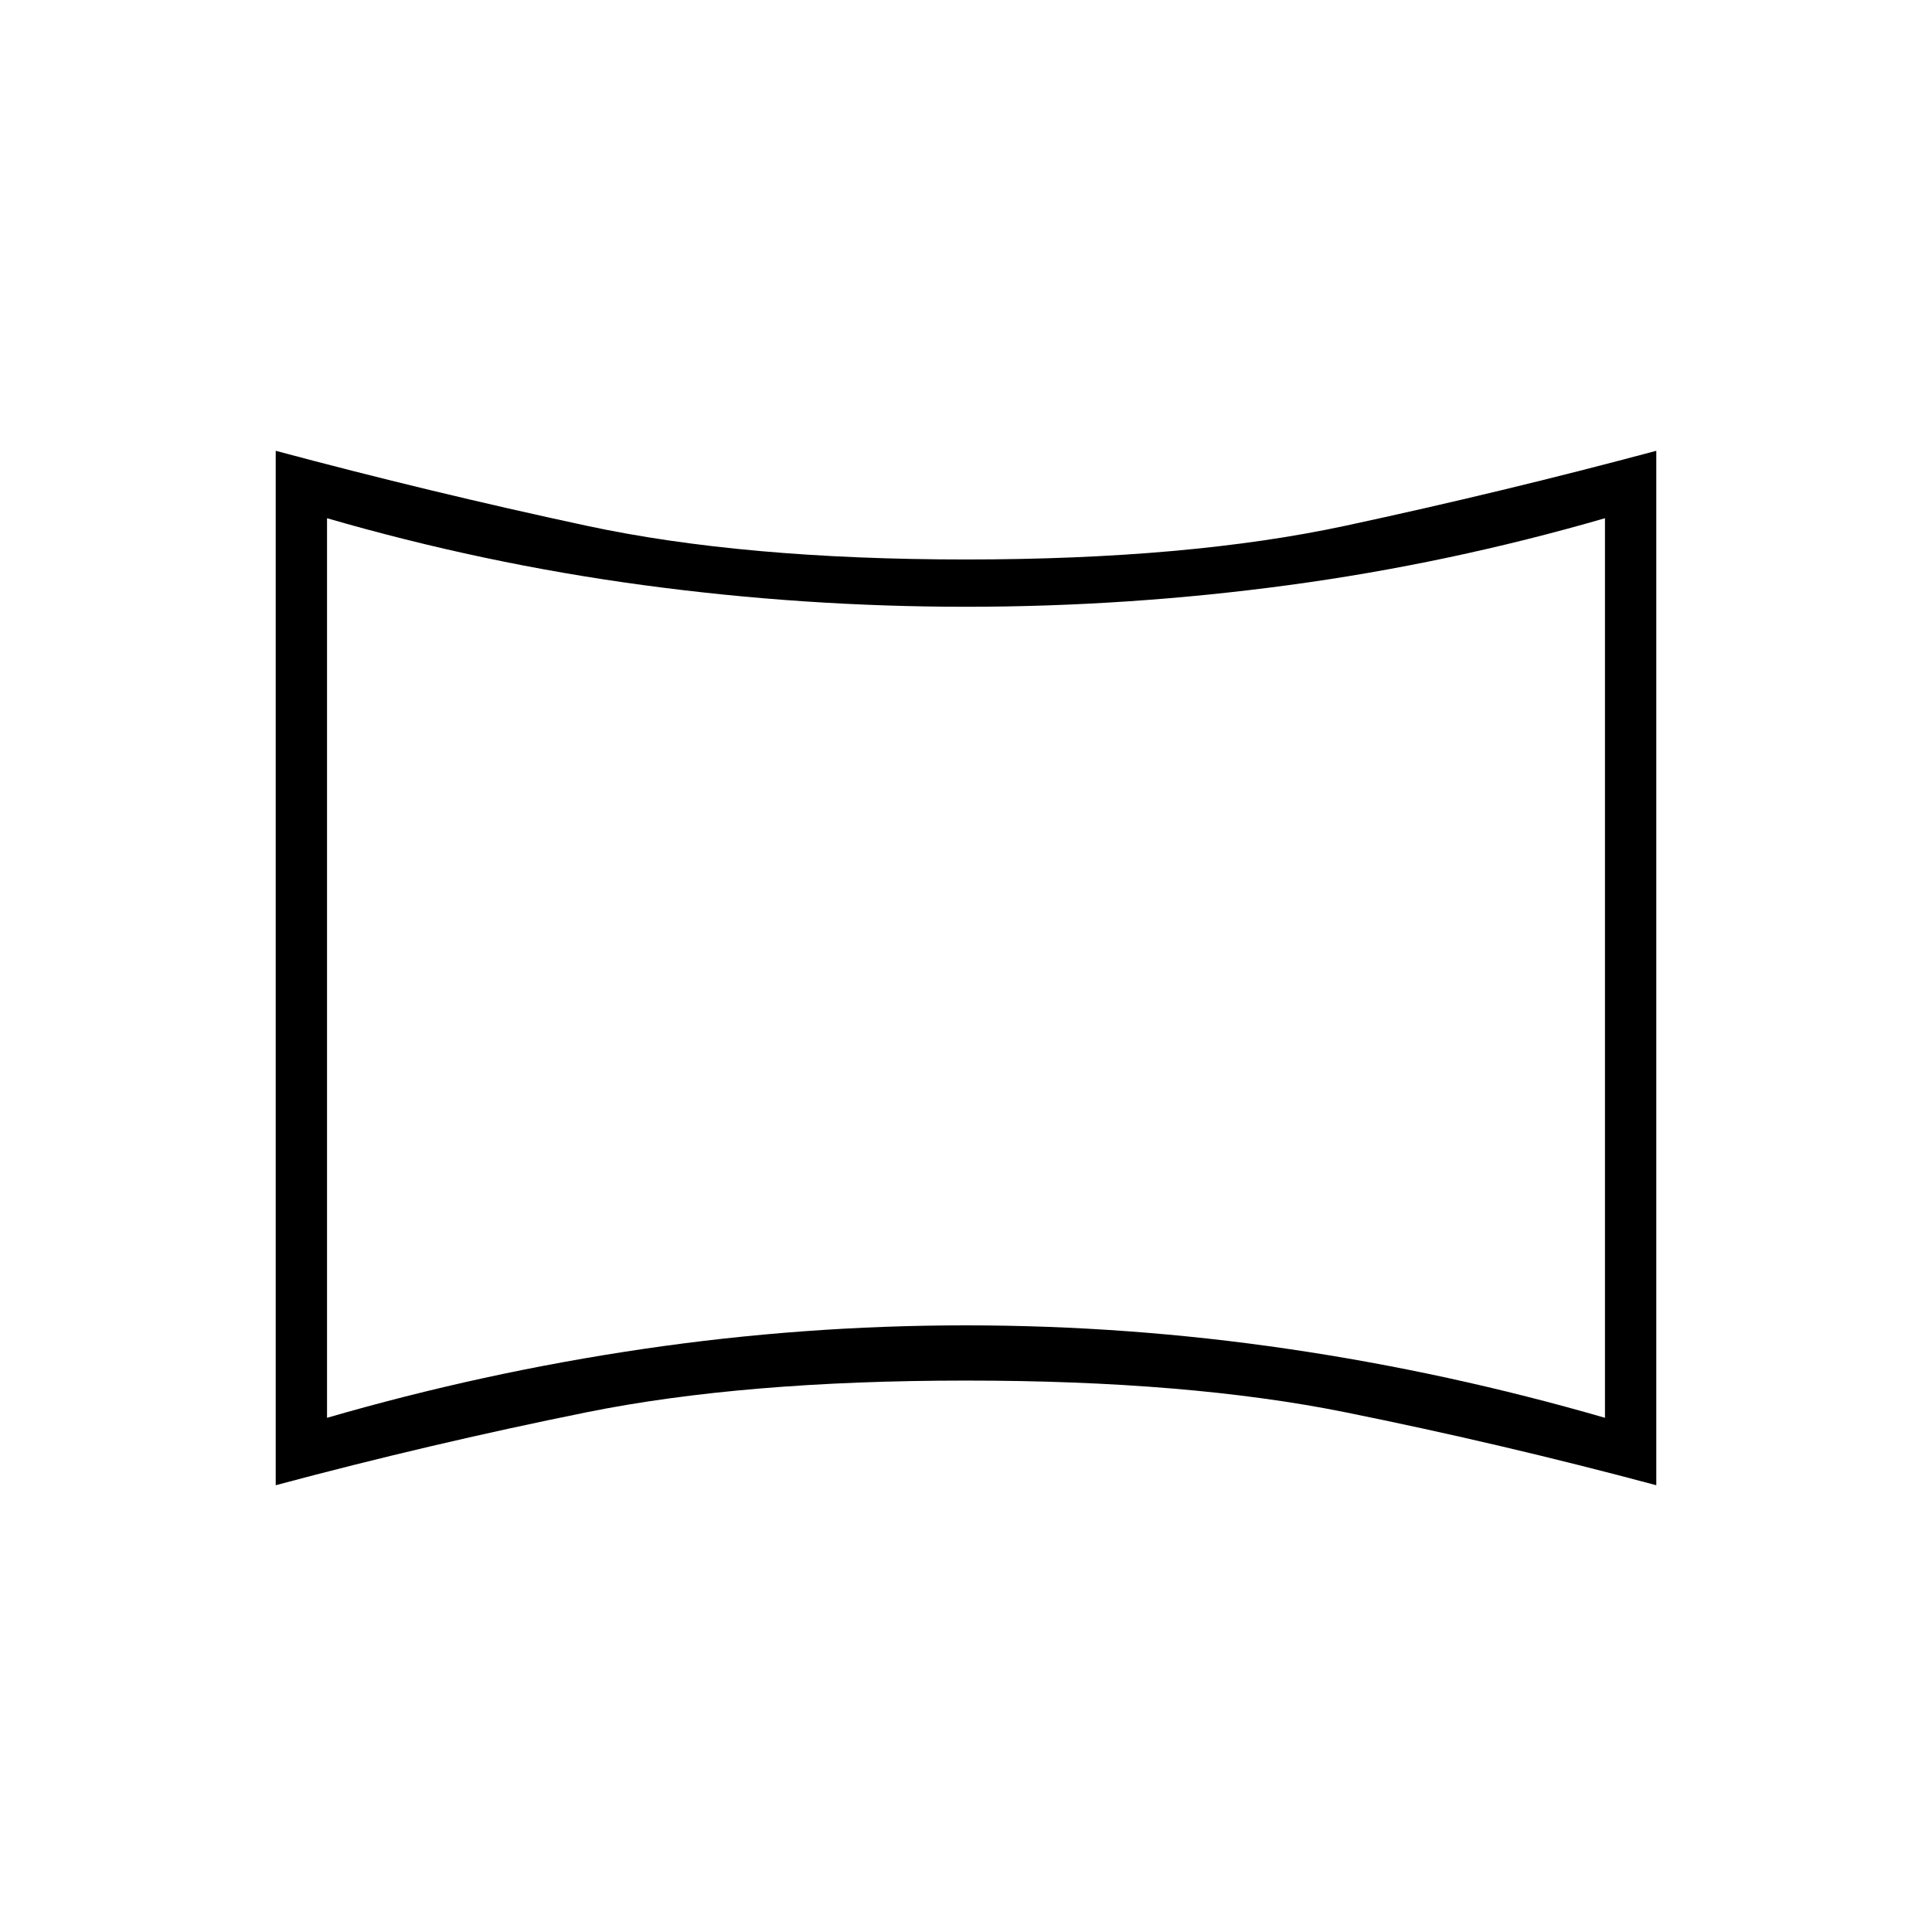 <svg xmlns="http://www.w3.org/2000/svg" height="24" viewBox="0 -960 960 960" width="24"><path d="M162.5-255.5q77.58-22.5 157.19-34.22 79.6-11.72 160.2-11.72 80.61 0 160.28 11.72Q719.85-278 797.5-255.5v-447q-77.61 22.5-157.24 33.25Q560.63-658.5 480-658.5t-160.26-10.75Q240.11-680 162.5-702.5v447ZM137-222v-514q76.5 20.5 154.5 37.25T480-682q110.5 0 188.5-16.75T823-736v514q-76.5-20.5-154.5-36.25T480-274q-110.5 0-188.5 15.75T137-222Zm343-257Z"/></svg>